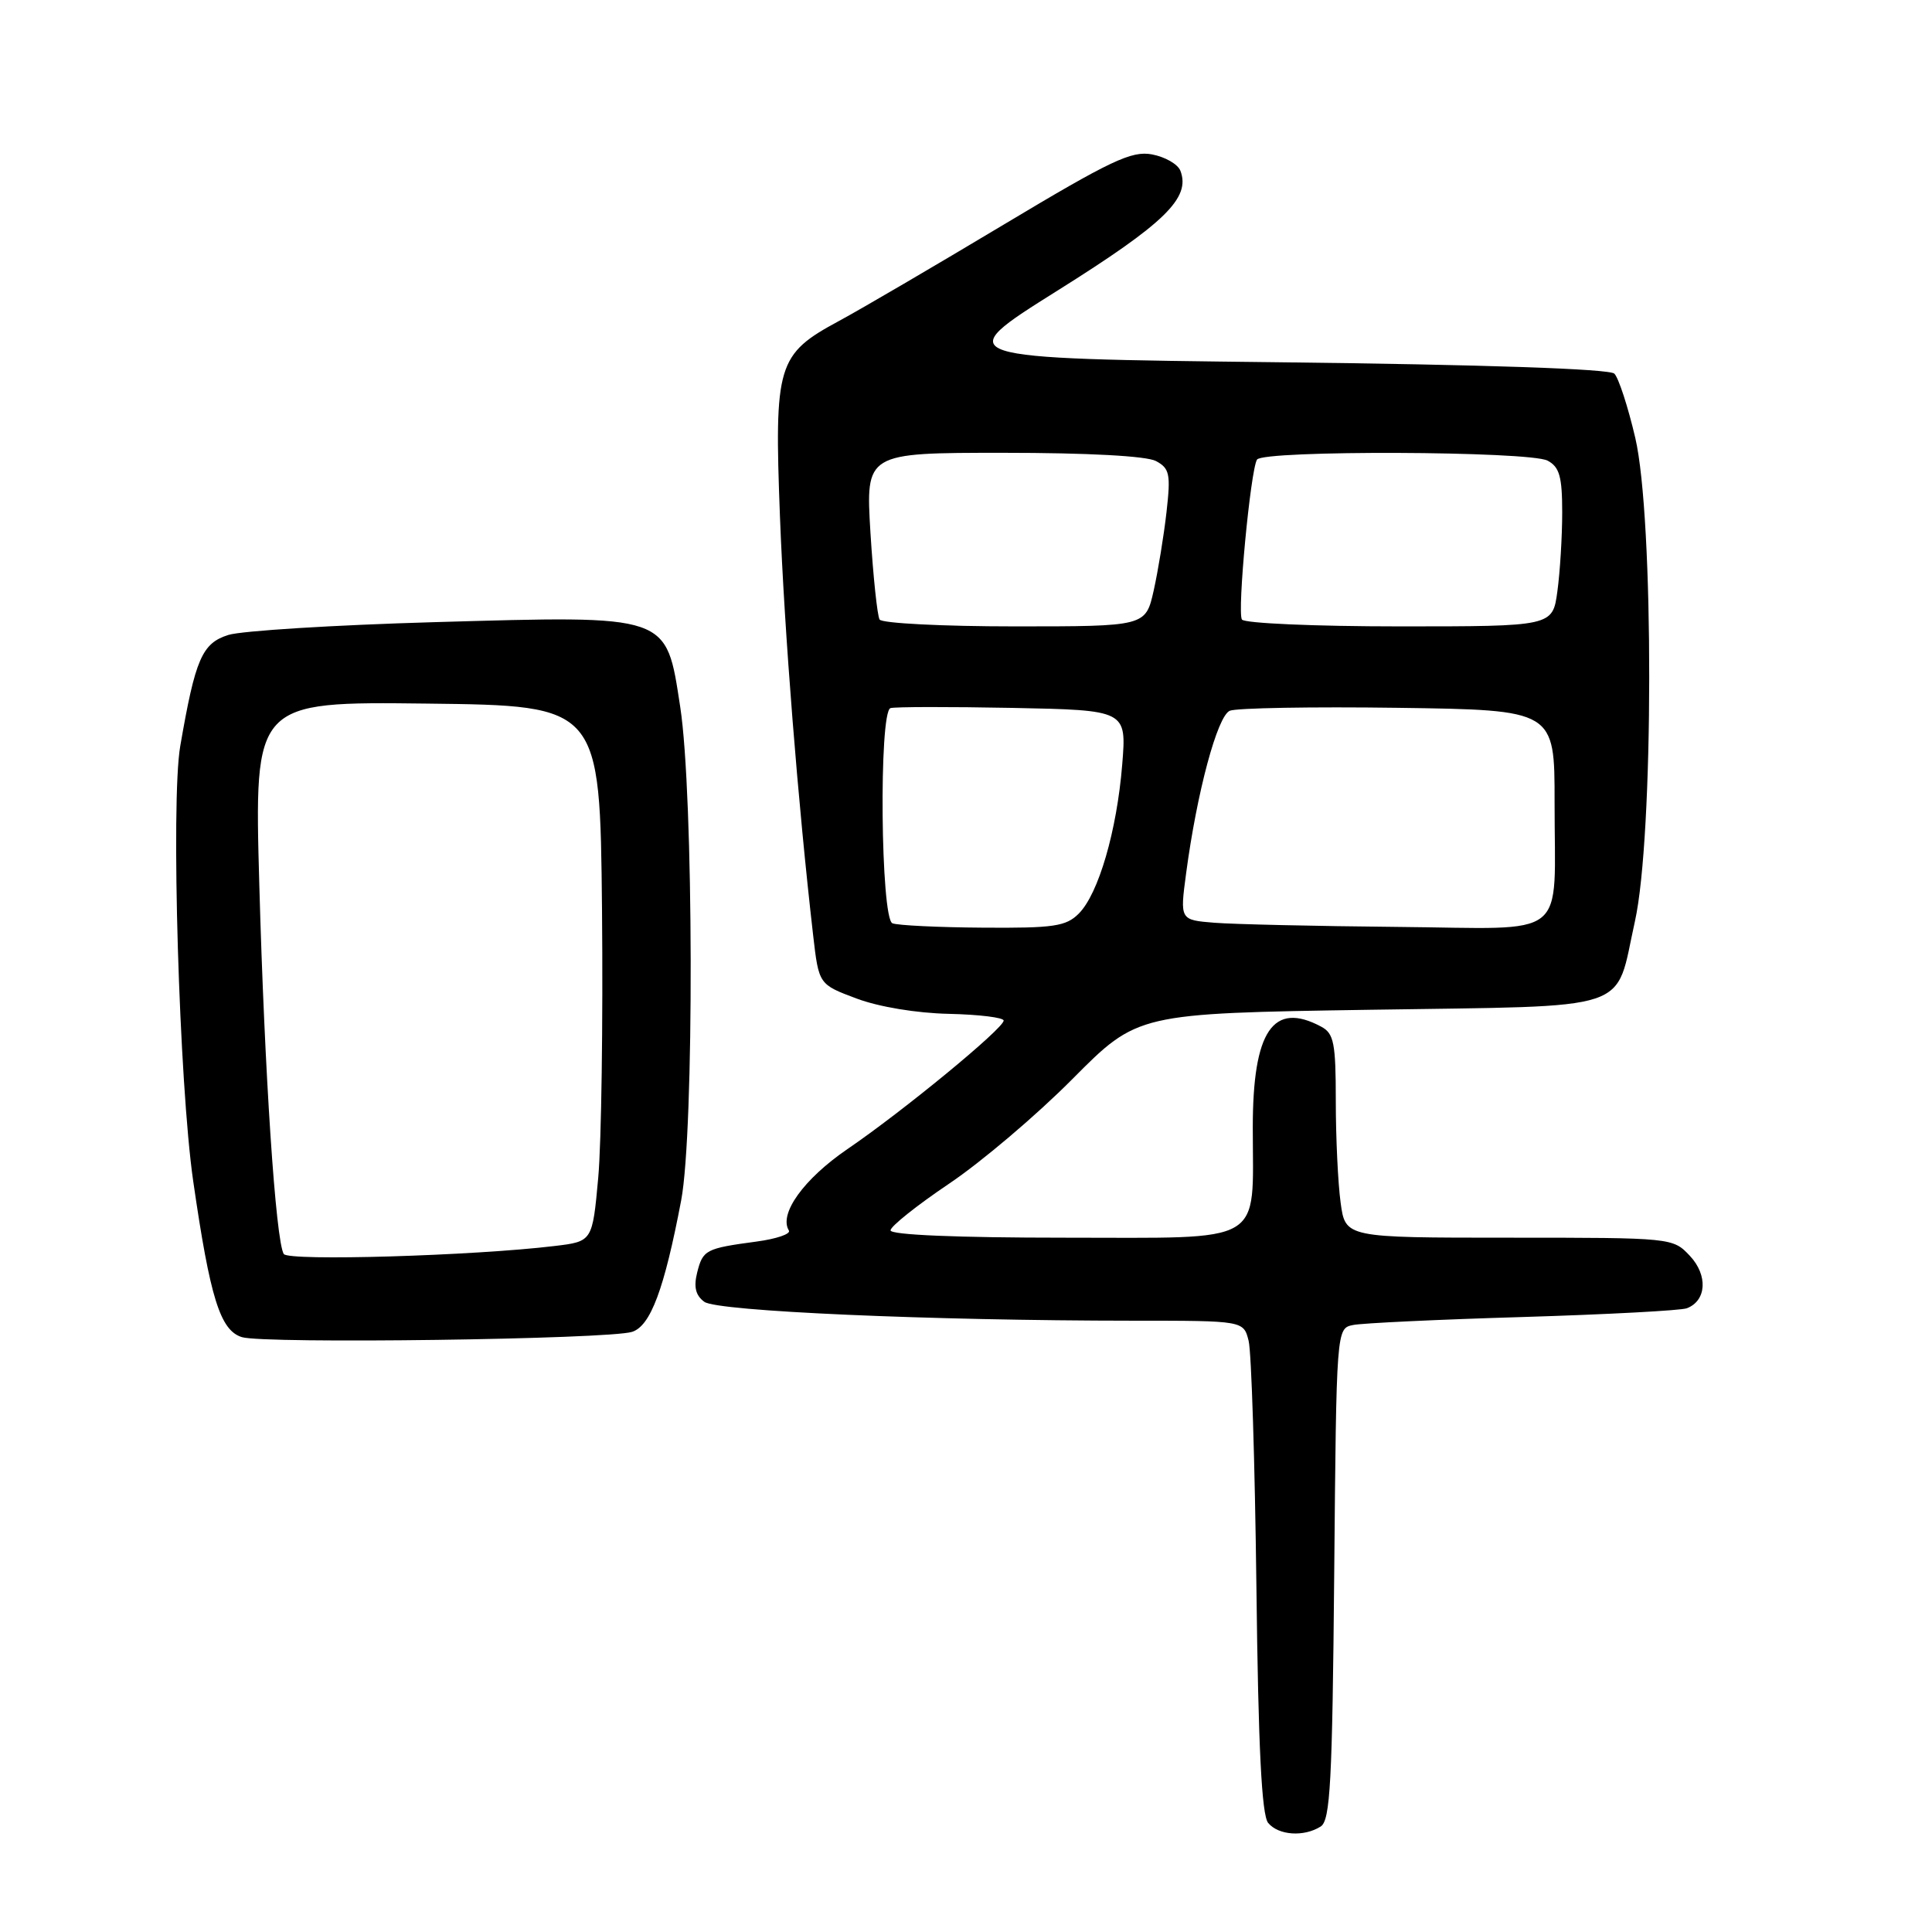 <?xml version="1.0" encoding="UTF-8" standalone="no"?>
<!DOCTYPE svg PUBLIC "-//W3C//DTD SVG 1.1//EN" "http://www.w3.org/Graphics/SVG/1.1/DTD/svg11.dtd" >
<svg xmlns="http://www.w3.org/2000/svg" xmlns:xlink="http://www.w3.org/1999/xlink" version="1.1" viewBox="0 0 256 256">
 <g >
 <path fill="currentColor"
d=" M 175.00 242.02 C 176.27 241.22 176.54 236.16 176.79 208.55 C 177.08 176.02 177.08 176.02 179.29 175.57 C 180.51 175.32 190.64 174.84 201.81 174.51 C 212.98 174.17 222.75 173.65 223.52 173.35 C 226.13 172.35 226.33 168.98 223.92 166.41 C 221.66 164.01 221.60 164.00 199.96 164.00 C 178.27 164.00 178.27 164.00 177.64 159.36 C 177.29 156.81 177.00 150.75 177.00 145.90 C 177.00 138.19 176.75 136.94 175.07 136.04 C 168.69 132.62 166.00 136.59 166.00 149.40 C 166.00 165.15 167.97 164.00 141.02 164.00 C 126.82 164.00 118.00 163.63 118.00 163.03 C 118.00 162.50 121.49 159.72 125.75 156.85 C 130.01 153.99 137.38 147.74 142.12 142.96 C 150.74 134.28 150.74 134.28 181.52 133.80 C 217.01 133.24 213.91 134.28 216.63 122.11 C 219.14 110.89 219.17 68.64 216.68 58.01 C 215.72 53.90 214.47 50.07 213.91 49.51 C 213.28 48.88 196.77 48.31 169.35 48.00 C 125.79 47.50 125.79 47.50 140.13 38.50 C 154.37 29.57 157.79 26.23 156.41 22.63 C 156.08 21.76 154.39 20.79 152.65 20.46 C 149.94 19.95 147.22 21.24 133.00 29.76 C 123.92 35.20 114.10 40.95 111.17 42.53 C 102.98 46.95 102.58 48.28 103.35 68.49 C 103.94 83.80 105.73 106.37 107.75 123.97 C 108.50 130.44 108.50 130.44 113.50 132.31 C 116.45 133.42 121.47 134.25 125.74 134.34 C 129.72 134.43 132.99 134.83 132.99 135.23 C 133.00 136.26 119.68 147.22 112.29 152.26 C 106.50 156.22 103.17 160.85 104.53 163.05 C 104.81 163.50 102.89 164.16 100.27 164.51 C 93.50 165.42 93.14 165.61 92.38 168.61 C 91.90 170.53 92.17 171.65 93.33 172.50 C 95.04 173.75 123.28 174.99 150.14 175.00 C 164.78 175.00 164.78 175.00 165.45 177.67 C 165.82 179.13 166.28 193.78 166.48 210.22 C 166.73 231.59 167.18 240.51 168.04 241.55 C 169.41 243.20 172.78 243.43 175.00 242.02 Z  M 83.75 176.48 C 86.20 175.70 88.02 170.83 90.26 159.05 C 92.00 149.87 91.92 105.19 90.13 93.65 C 88.23 81.33 88.89 81.55 57.50 82.44 C 44.30 82.82 32.05 83.58 30.27 84.13 C 26.77 85.23 25.88 87.28 23.88 98.88 C 22.62 106.22 23.73 143.54 25.60 156.50 C 27.84 172.00 29.18 176.30 32.06 177.18 C 35.04 178.09 80.60 177.47 83.75 176.48 Z  M 118.25 122.34 C 116.69 121.71 116.44 94.36 117.99 93.83 C 118.53 93.65 125.79 93.64 134.13 93.80 C 149.28 94.10 149.28 94.10 148.70 101.30 C 147.99 110.09 145.56 118.44 142.94 121.06 C 141.25 122.75 139.63 122.99 130.25 122.92 C 124.34 122.88 118.94 122.62 118.25 122.34 Z  M 160.92 122.27 C 156.34 121.90 156.34 121.90 157.17 115.70 C 158.60 104.97 161.30 94.90 162.95 94.18 C 163.80 93.81 173.84 93.63 185.25 93.79 C 206.00 94.08 206.00 94.08 205.99 106.29 C 205.97 124.85 208.26 123.03 185.13 122.82 C 174.34 122.72 163.44 122.47 160.92 122.27 Z  M 116.55 82.09 C 116.25 81.59 115.70 76.41 115.34 70.59 C 114.70 60.00 114.70 60.00 132.91 60.00 C 144.16 60.00 151.91 60.42 153.17 61.09 C 154.98 62.06 155.14 62.81 154.57 67.84 C 154.22 70.95 153.45 75.64 152.87 78.25 C 151.80 83.00 151.80 83.00 134.46 83.00 C 124.92 83.00 116.86 82.59 116.55 82.09 Z  M 164.56 82.09 C 163.92 81.07 165.70 62.29 166.56 60.90 C 167.35 59.63 202.67 59.76 205.07 61.04 C 206.64 61.88 207.00 63.16 207.00 67.90 C 207.00 71.10 206.71 75.81 206.36 78.36 C 205.73 83.00 205.73 83.00 185.42 83.00 C 174.26 83.00 164.87 82.59 164.56 82.09 Z  M 37.60 166.16 C 36.53 164.43 35.05 142.16 34.36 117.23 C 33.68 92.96 33.68 92.96 56.59 93.23 C 79.50 93.50 79.50 93.50 79.77 120.54 C 79.91 135.42 79.69 151.39 79.27 156.04 C 78.50 164.50 78.50 164.50 73.50 165.10 C 62.74 166.40 38.20 167.13 37.60 166.16 Z "/>
</g>
</svg>